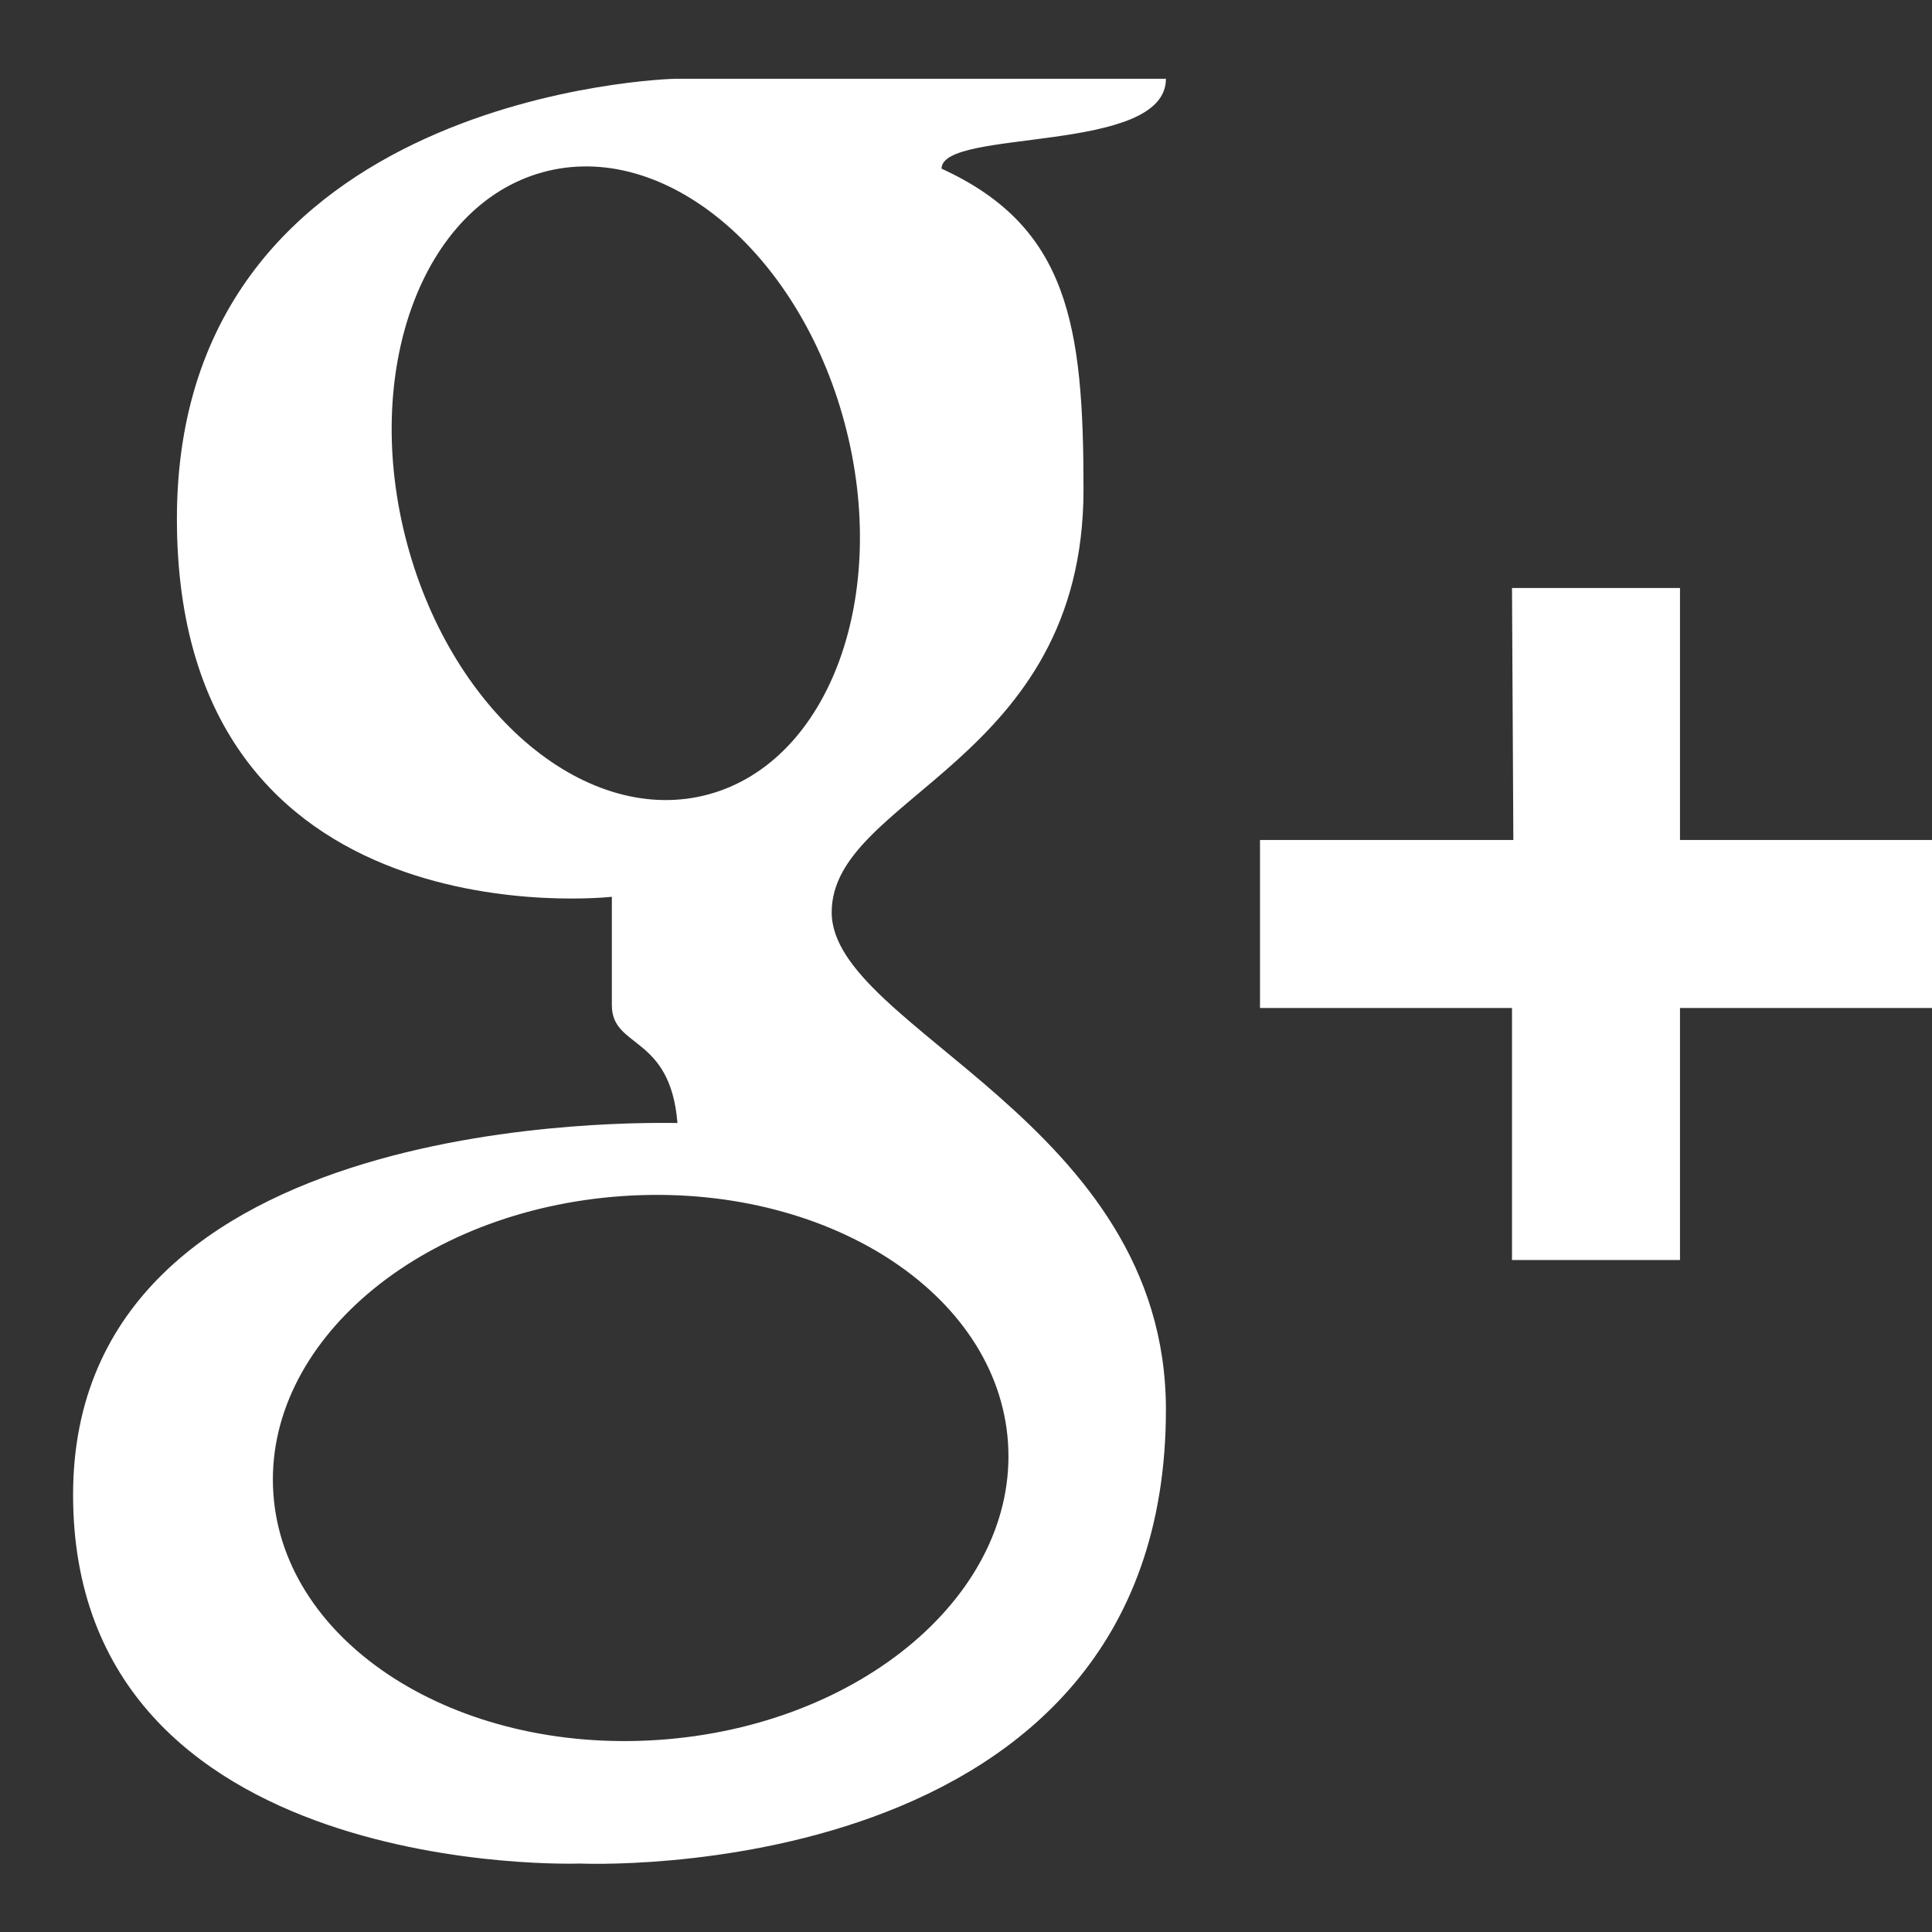<?xml version="1.0" encoding="UTF-8" standalone="no"?>
<svg width="23px" height="23px" viewBox="0 0 23 23" version="1.1" xmlns="http://www.w3.org/2000/svg" xmlns:xlink="http://www.w3.org/1999/xlink" xmlns:sketch="http://www.bohemiancoding.com/sketch/ns">
    <rect x="0" y="0" width="23" height="23" fill="#333333" stroke="none"/>
    <!-- Generator: Sketch 3.2.2 (9983) - http://www.bohemiancoding.com/sketch -->
    <title>logo_google</title>
    <desc>Created with Sketch.</desc>
    <defs></defs>
    <g id="Sign-In" stroke="none" stroke-width="1" fill="none" fill-rule="evenodd" sketch:type="MSPage">
        <g id="Specs/Cloud-Platform---Desktop---Log-In" sketch:type="MSArtboardGroup" transform="translate(-583, -518)" fill="#FFFFFF">
            <g id="section-signup-vertical" sketch:type="MSLayerGroup" transform="translate(549, 259)">
                <g id="log-in-google" transform="translate(24, 249)" sketch:type="MSShapeGroup">
                    <g id="section_logo" transform="translate(2, 2)">
                        <path d="M17.901,18.861 C17.901,17.478 20.899,17.076 20.899,13.826 C20.899,11.875 20.721,10.699 19.209,10.008 C19.209,9.523 21.88,9.842 21.88,8.938 L16.029,8.938 C16.029,8.938 10.106,9.085 10.106,14.176 C10.106,19.266 15.284,18.676 15.284,18.676 L15.284,19.967 C15.284,20.488 15.979,20.313 16.065,21.369 C15.716,21.369 8.87,21.185 8.87,25.795 C8.87,30.406 14.902,30.185 14.902,30.185 C14.902,30.185 21.88,30.508 21.88,24.781 C21.88,21.351 17.901,20.244 17.901,18.861 L17.901,18.861 Z M12.846,14.471 C12.298,12.427 13.02,10.448 14.459,10.051 C15.897,9.654 17.507,10.989 18.054,13.033 C18.602,15.078 17.881,17.057 16.442,17.455 C15.004,17.851 13.394,16.516 12.846,14.471 L12.846,14.471 Z M15.842,28.713 C13.427,28.879 11.373,27.564 11.254,25.776 C11.134,23.989 12.995,22.405 15.41,22.239 C17.825,22.073 19.88,23.387 20,25.175 C20.119,26.963 18.257,28.547 15.842,28.713 Z M31,18 L31,20 L28,20 L28,23 L26,23 L26,20 L23,20 L23,18 L26.016,18 L26,15 L28,15 L28,18 L31,18 Z" id="logo_google"></path>
                    </g>
                </g>
            </g>
        </g>
    </g>
</svg>